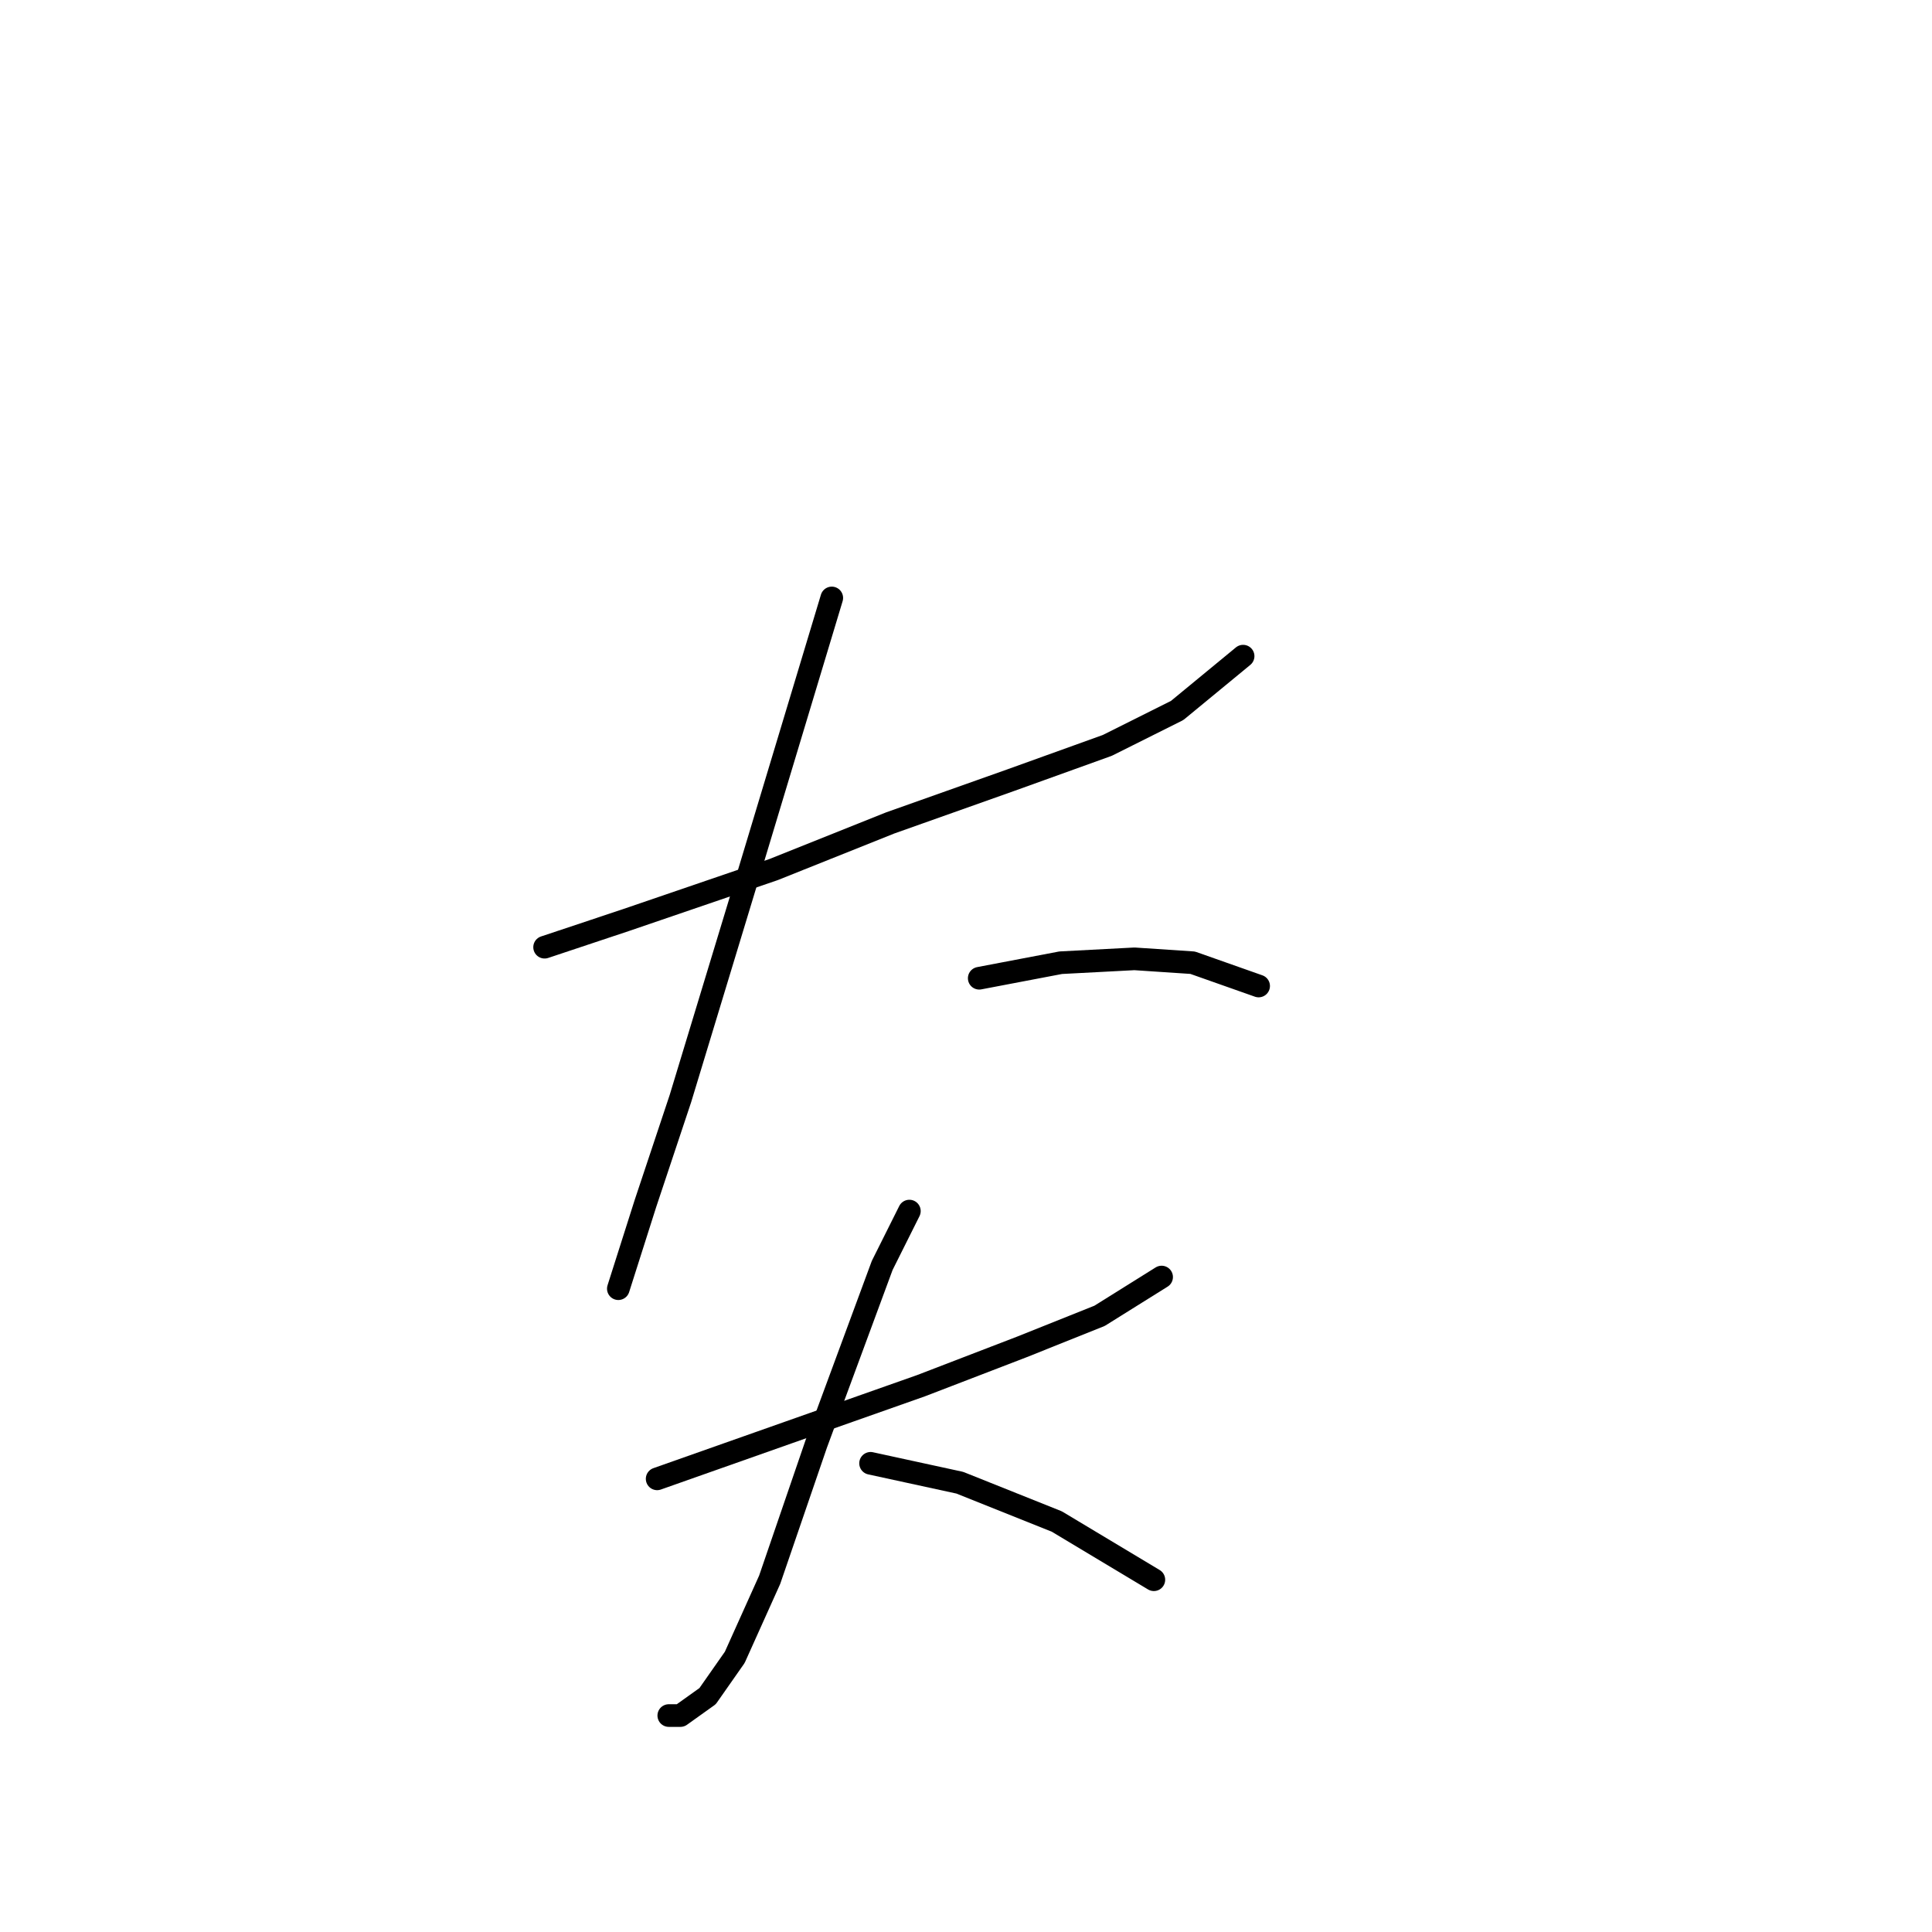 <?xml version="1.0" standalone="no"?>
    <svg width="256" height="256" xmlns="http://www.w3.org/2000/svg" version="1.1">
    <polyline stroke="black" stroke-width="3" stroke-linecap="round" fill="transparent" stroke-linejoin="round" points="72.163 125.509 82.961 121.909 102.501 115.225 117.926 109.054 133.867 103.398 146.721 98.77 155.977 94.143 164.718 86.944 164.718 86.944 " />
        <polyline stroke="black" stroke-width="3" stroke-linecap="round" fill="transparent" stroke-linejoin="round" points="110.214 79.231 98.901 116.767 90.16 145.562 85.532 159.446 81.933 170.758 81.933 170.758 " />
        <polyline stroke="black" stroke-width="3" stroke-linecap="round" fill="transparent" stroke-linejoin="round" points="129.753 129.622 140.551 127.565 150.321 127.051 158.034 127.565 166.775 130.65 166.775 130.65 " />
        <polyline stroke="black" stroke-width="3" stroke-linecap="round" fill="transparent" stroke-linejoin="round" points="87.075 195.954 104.557 189.783 122.04 183.613 135.409 178.471 145.693 174.357 153.92 169.215 153.92 169.215 " />
        <polyline stroke="black" stroke-width="3" stroke-linecap="round" fill="transparent" stroke-linejoin="round" points="120.497 160.474 116.898 167.673 108.157 191.326 101.986 209.323 97.359 219.607 93.759 224.749 90.16 227.32 88.617 227.32 88.617 227.32 " />
        <polyline stroke="black" stroke-width="3" stroke-linecap="round" fill="transparent" stroke-linejoin="round" points="115.355 193.897 127.182 196.468 140.037 201.61 152.892 209.323 152.892 209.323 " />
        </svg>